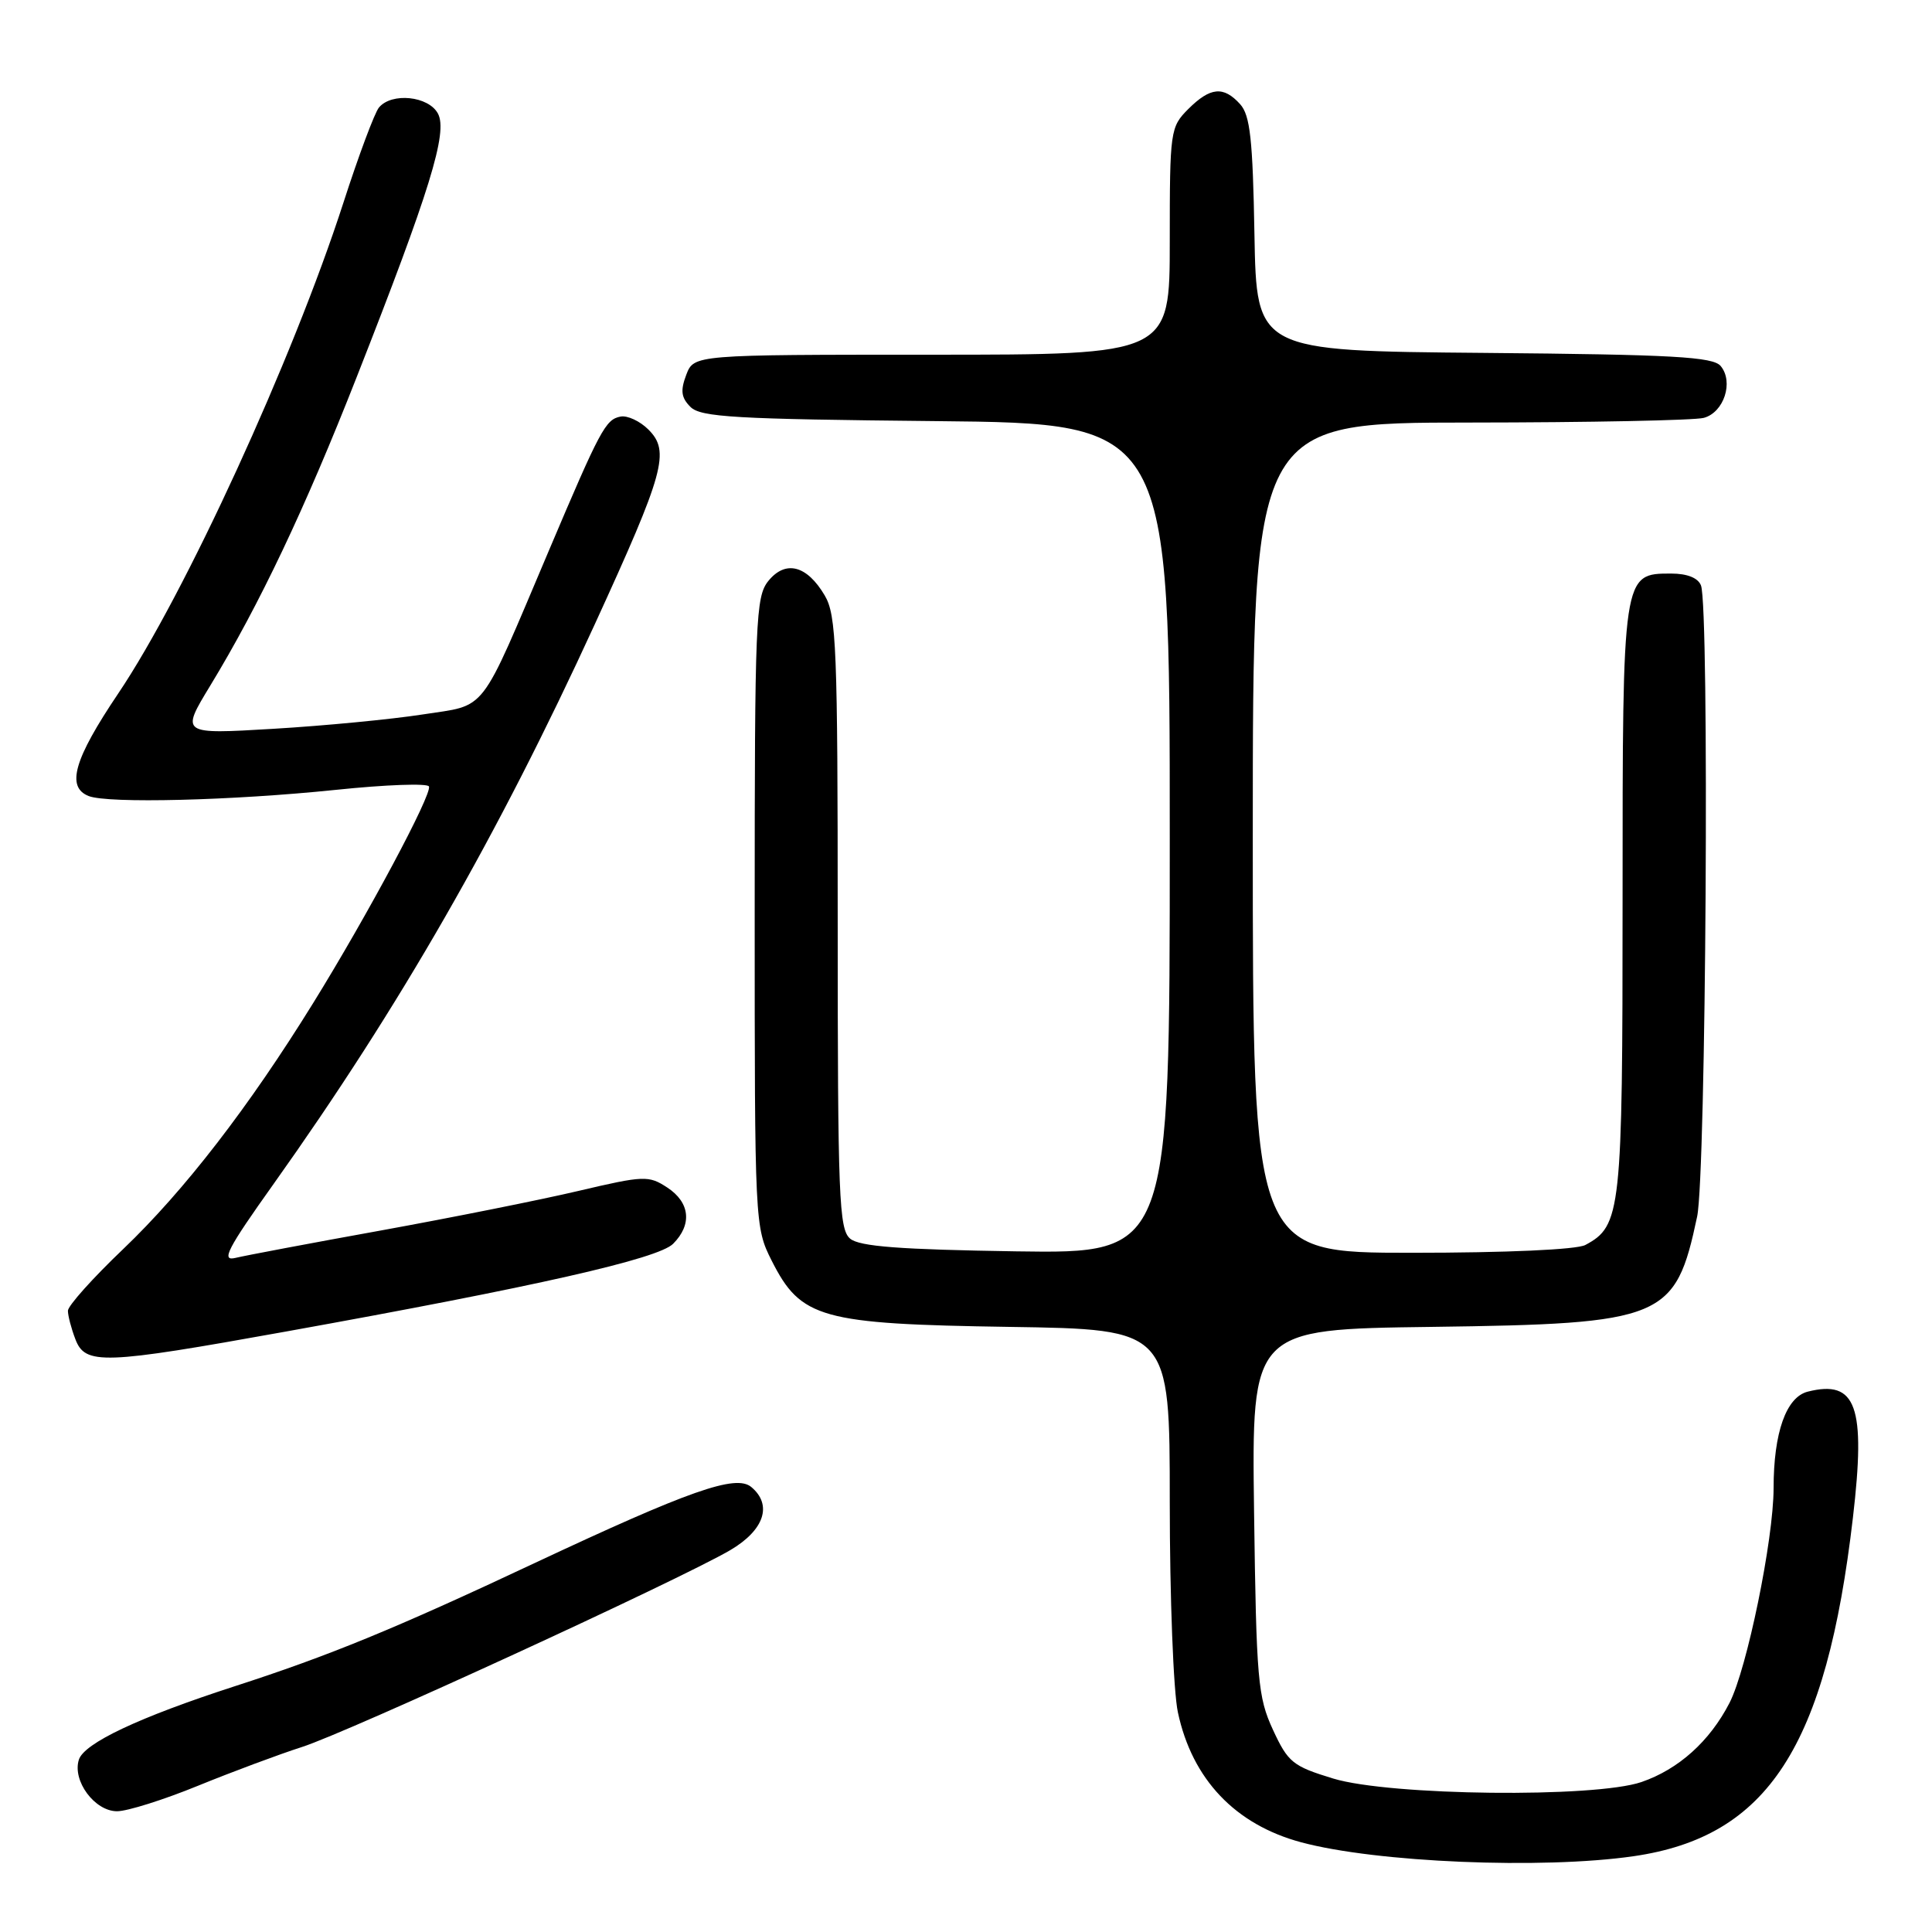 <?xml version="1.0" encoding="UTF-8" standalone="no"?>
<!DOCTYPE svg PUBLIC "-//W3C//DTD SVG 1.1//EN" "http://www.w3.org/Graphics/SVG/1.1/DTD/svg11.dtd" >
<svg xmlns="http://www.w3.org/2000/svg" xmlns:xlink="http://www.w3.org/1999/xlink" version="1.1" viewBox="0 0 256 256">
 <g >
 <path fill="currentColor"
d=" M 216.45 245.96 C 234.26 243.38 241.98 231.47 245.52 201.11 C 247.25 186.32 245.98 182.78 239.54 184.40 C 236.68 185.12 235.01 189.81 235.01 197.21 C 235.00 204.03 231.48 221.14 229.17 225.64 C 226.55 230.73 222.42 234.44 217.50 236.13 C 211.30 238.25 184.18 237.95 176.67 235.67 C 171.29 234.03 170.68 233.54 168.67 229.20 C 166.67 224.86 166.47 222.64 166.17 200.32 C 165.85 176.13 165.85 176.13 189.67 175.82 C 220.52 175.41 222.00 174.79 224.88 161.20 C 226.06 155.61 226.52 80.53 225.39 77.58 C 225.01 76.58 223.57 76.00 221.45 76.00 C 214.98 76.00 215.00 75.89 215.00 119.27 C 215.00 160.64 214.81 162.43 210.06 164.97 C 208.91 165.58 199.60 166.00 187.07 166.00 C 166.00 166.00 166.00 166.00 166.00 111.00 C 166.00 56.00 166.00 56.00 194.75 55.99 C 210.56 55.98 224.52 55.70 225.76 55.37 C 228.43 54.65 229.75 50.61 228.00 48.50 C 226.98 47.28 221.73 46.98 196.64 46.76 C 166.50 46.50 166.50 46.50 166.22 31.05 C 166.00 18.45 165.65 15.27 164.32 13.80 C 162.12 11.37 160.37 11.54 157.45 14.45 C 155.07 16.84 155.00 17.31 155.00 31.95 C 155.00 47.00 155.00 47.00 123.48 47.00 C 91.95 47.00 91.95 47.00 90.93 49.67 C 90.14 51.76 90.26 52.69 91.49 53.92 C 92.85 55.28 97.44 55.54 124.03 55.80 C 155.00 56.11 155.00 56.11 155.00 111.11 C 155.00 166.11 155.00 166.11 134.65 165.81 C 119.23 165.57 113.90 165.17 112.65 164.13 C 111.17 162.89 111.00 158.68 111.00 122.28 C 111.00 85.83 110.83 81.52 109.28 78.90 C 106.92 74.90 104.09 74.17 101.81 76.98 C 100.13 79.06 100.00 82.15 100.00 120.90 C 100.00 162.13 100.02 162.62 102.25 167.04 C 106.12 174.71 108.76 175.44 133.75 175.82 C 155.00 176.14 155.00 176.14 155.00 199.02 C 155.00 211.61 155.48 224.16 156.08 226.91 C 157.97 235.76 163.67 241.76 172.40 244.11 C 182.35 246.79 204.32 247.71 216.45 245.96 Z  M 26.24 236.62 C 30.78 234.77 36.98 232.46 40.00 231.49 C 46.06 229.56 89.99 209.36 96.75 205.41 C 101.28 202.75 102.39 199.40 99.54 197.03 C 97.49 195.33 91.33 197.50 70.79 207.14 C 52.25 215.85 43.62 219.39 31.00 223.47 C 18.42 227.55 11.14 230.98 10.45 233.17 C 9.56 235.97 12.55 240.00 15.51 240.00 C 16.87 240.00 21.69 238.48 26.24 236.62 Z  M 37.81 176.45 C 71.03 170.47 87.20 166.80 89.19 164.81 C 91.74 162.26 91.44 159.33 88.41 157.35 C 85.95 155.74 85.34 155.76 76.66 157.80 C 71.62 158.99 59.85 161.34 50.50 163.04 C 41.15 164.73 32.46 166.37 31.19 166.68 C 29.26 167.15 30.10 165.52 36.26 156.87 C 52.94 133.43 65.98 110.71 78.82 82.70 C 88.05 62.56 88.81 59.81 85.92 56.92 C 84.80 55.80 83.13 55.02 82.22 55.20 C 80.24 55.58 79.54 56.89 72.71 73.00 C 63.38 94.99 64.67 93.32 56.00 94.67 C 51.88 95.31 42.98 96.17 36.22 96.57 C 23.94 97.30 23.94 97.30 27.86 90.85 C 34.36 80.16 40.42 67.39 47.25 50.00 C 56.97 25.28 59.36 17.54 58.03 15.05 C 56.78 12.72 51.89 12.22 50.21 14.25 C 49.64 14.94 47.52 20.61 45.50 26.87 C 38.79 47.62 24.49 78.79 15.66 91.90 C 9.80 100.60 8.74 104.29 11.75 105.48 C 14.32 106.49 30.76 106.08 44.50 104.66 C 51.10 103.97 56.65 103.77 56.84 104.21 C 57.27 105.24 48.72 121.24 41.51 132.89 C 32.97 146.70 24.42 157.77 16.33 165.50 C 12.29 169.35 9.00 173.03 9.00 173.68 C 9.00 174.34 9.44 176.02 9.98 177.43 C 11.29 180.90 13.61 180.81 37.81 176.45 Z "/>
</g>
</svg>